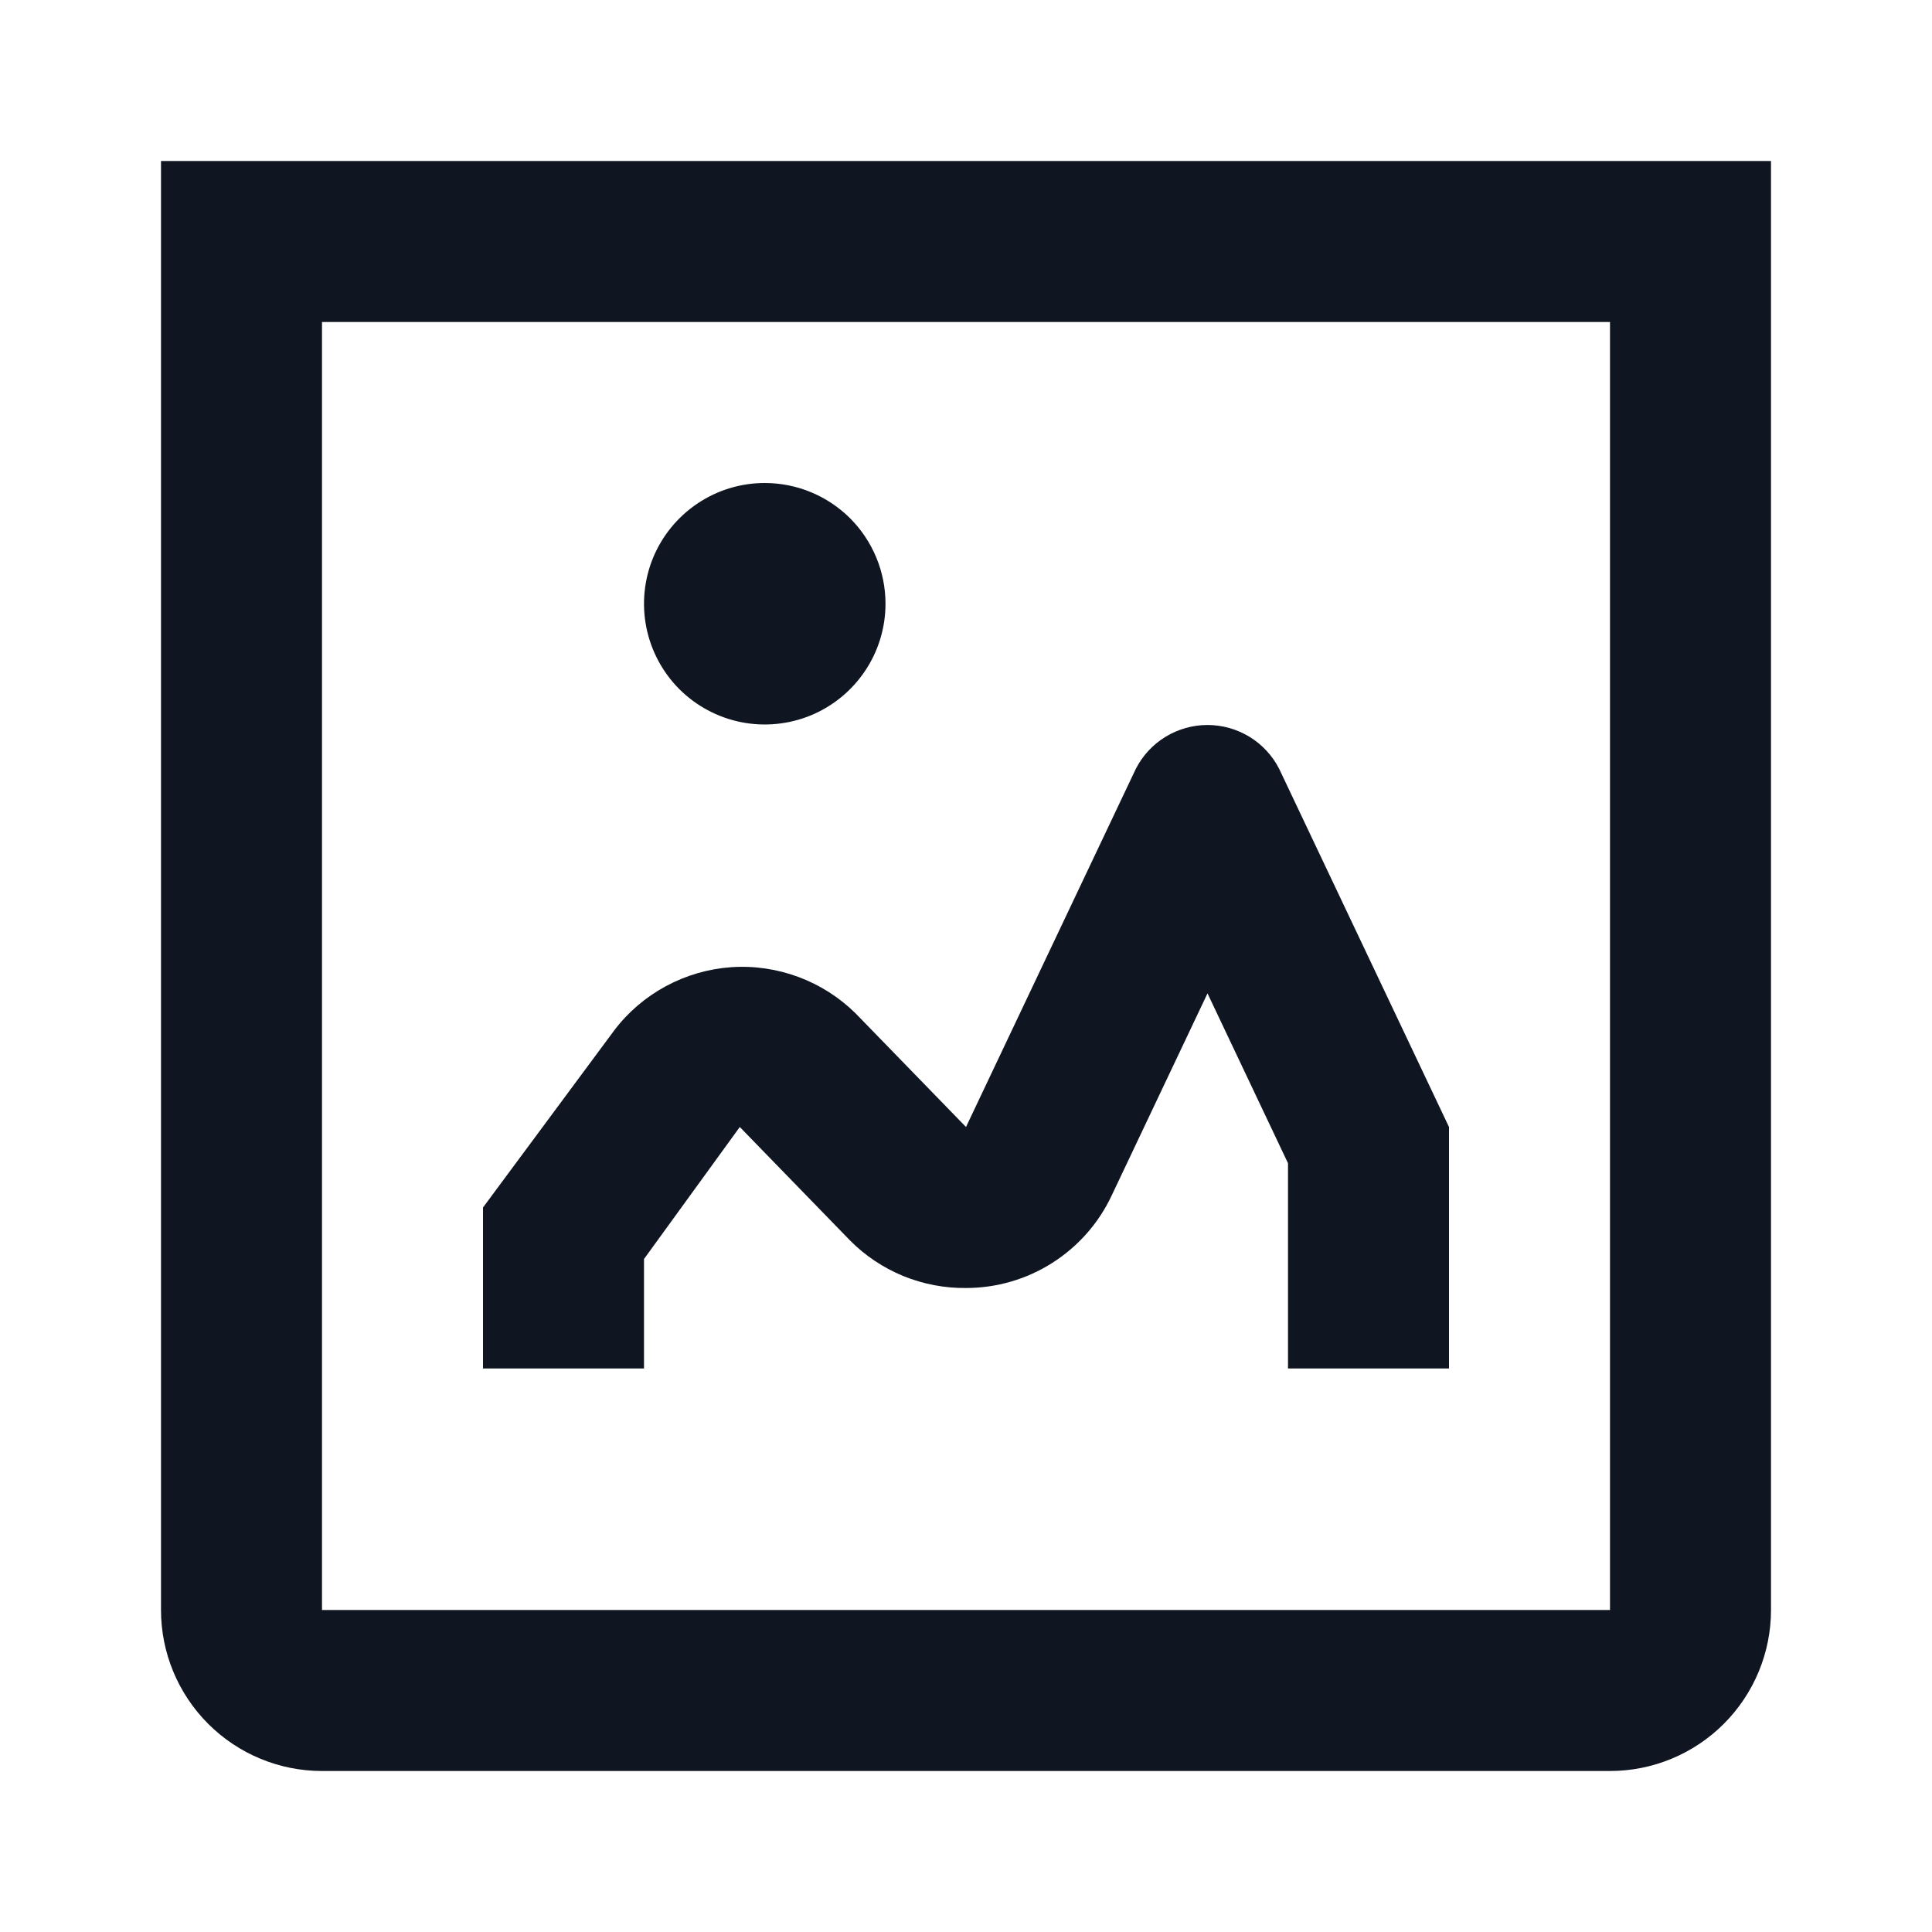 <svg width="24" height="24" viewBox="0 0 24 24" fill="none" xmlns="http://www.w3.org/2000/svg">
<path d="M20 4V20H4V4H20ZM22 2H2V20C2 20.53 2.211 21.039 2.586 21.414C2.961 21.789 3.47 22 4 22H20C20.53 22 21.039 21.789 21.414 21.414C21.789 21.039 22 20.53 22 20V2ZM11 7.5C11 7.797 10.912 8.087 10.747 8.333C10.582 8.58 10.348 8.772 10.074 8.886C9.8 8.999 9.498 9.029 9.207 8.971C8.916 8.913 8.649 8.77 8.439 8.561C8.23 8.351 8.087 8.084 8.029 7.793C7.971 7.502 8.001 7.2 8.114 6.926C8.228 6.652 8.42 6.418 8.667 6.253C8.913 6.088 9.203 6 9.5 6C9.898 6 10.279 6.158 10.561 6.439C10.842 6.721 11 7.102 11 7.5ZM15.89 9.55C15.806 9.386 15.679 9.249 15.522 9.153C15.364 9.057 15.184 9.006 15 9.006C14.816 9.006 14.636 9.057 14.478 9.153C14.321 9.249 14.194 9.386 14.11 9.55L12 14L10.63 12.59C10.428 12.39 10.185 12.235 9.918 12.136C9.651 12.037 9.366 11.995 9.082 12.015C8.798 12.035 8.522 12.116 8.271 12.251C8.021 12.386 7.802 12.573 7.63 12.8L6 15V17H8V15.64L9.19 14L10.56 15.41C10.748 15.6 10.973 15.749 11.22 15.851C11.468 15.952 11.733 16.003 12 16C12.38 16 12.752 15.892 13.072 15.688C13.393 15.484 13.649 15.194 13.81 14.85L15 12.34L16 14.45V17H18V14L15.89 9.55Z" fill="#0F1621"/>
</svg>
